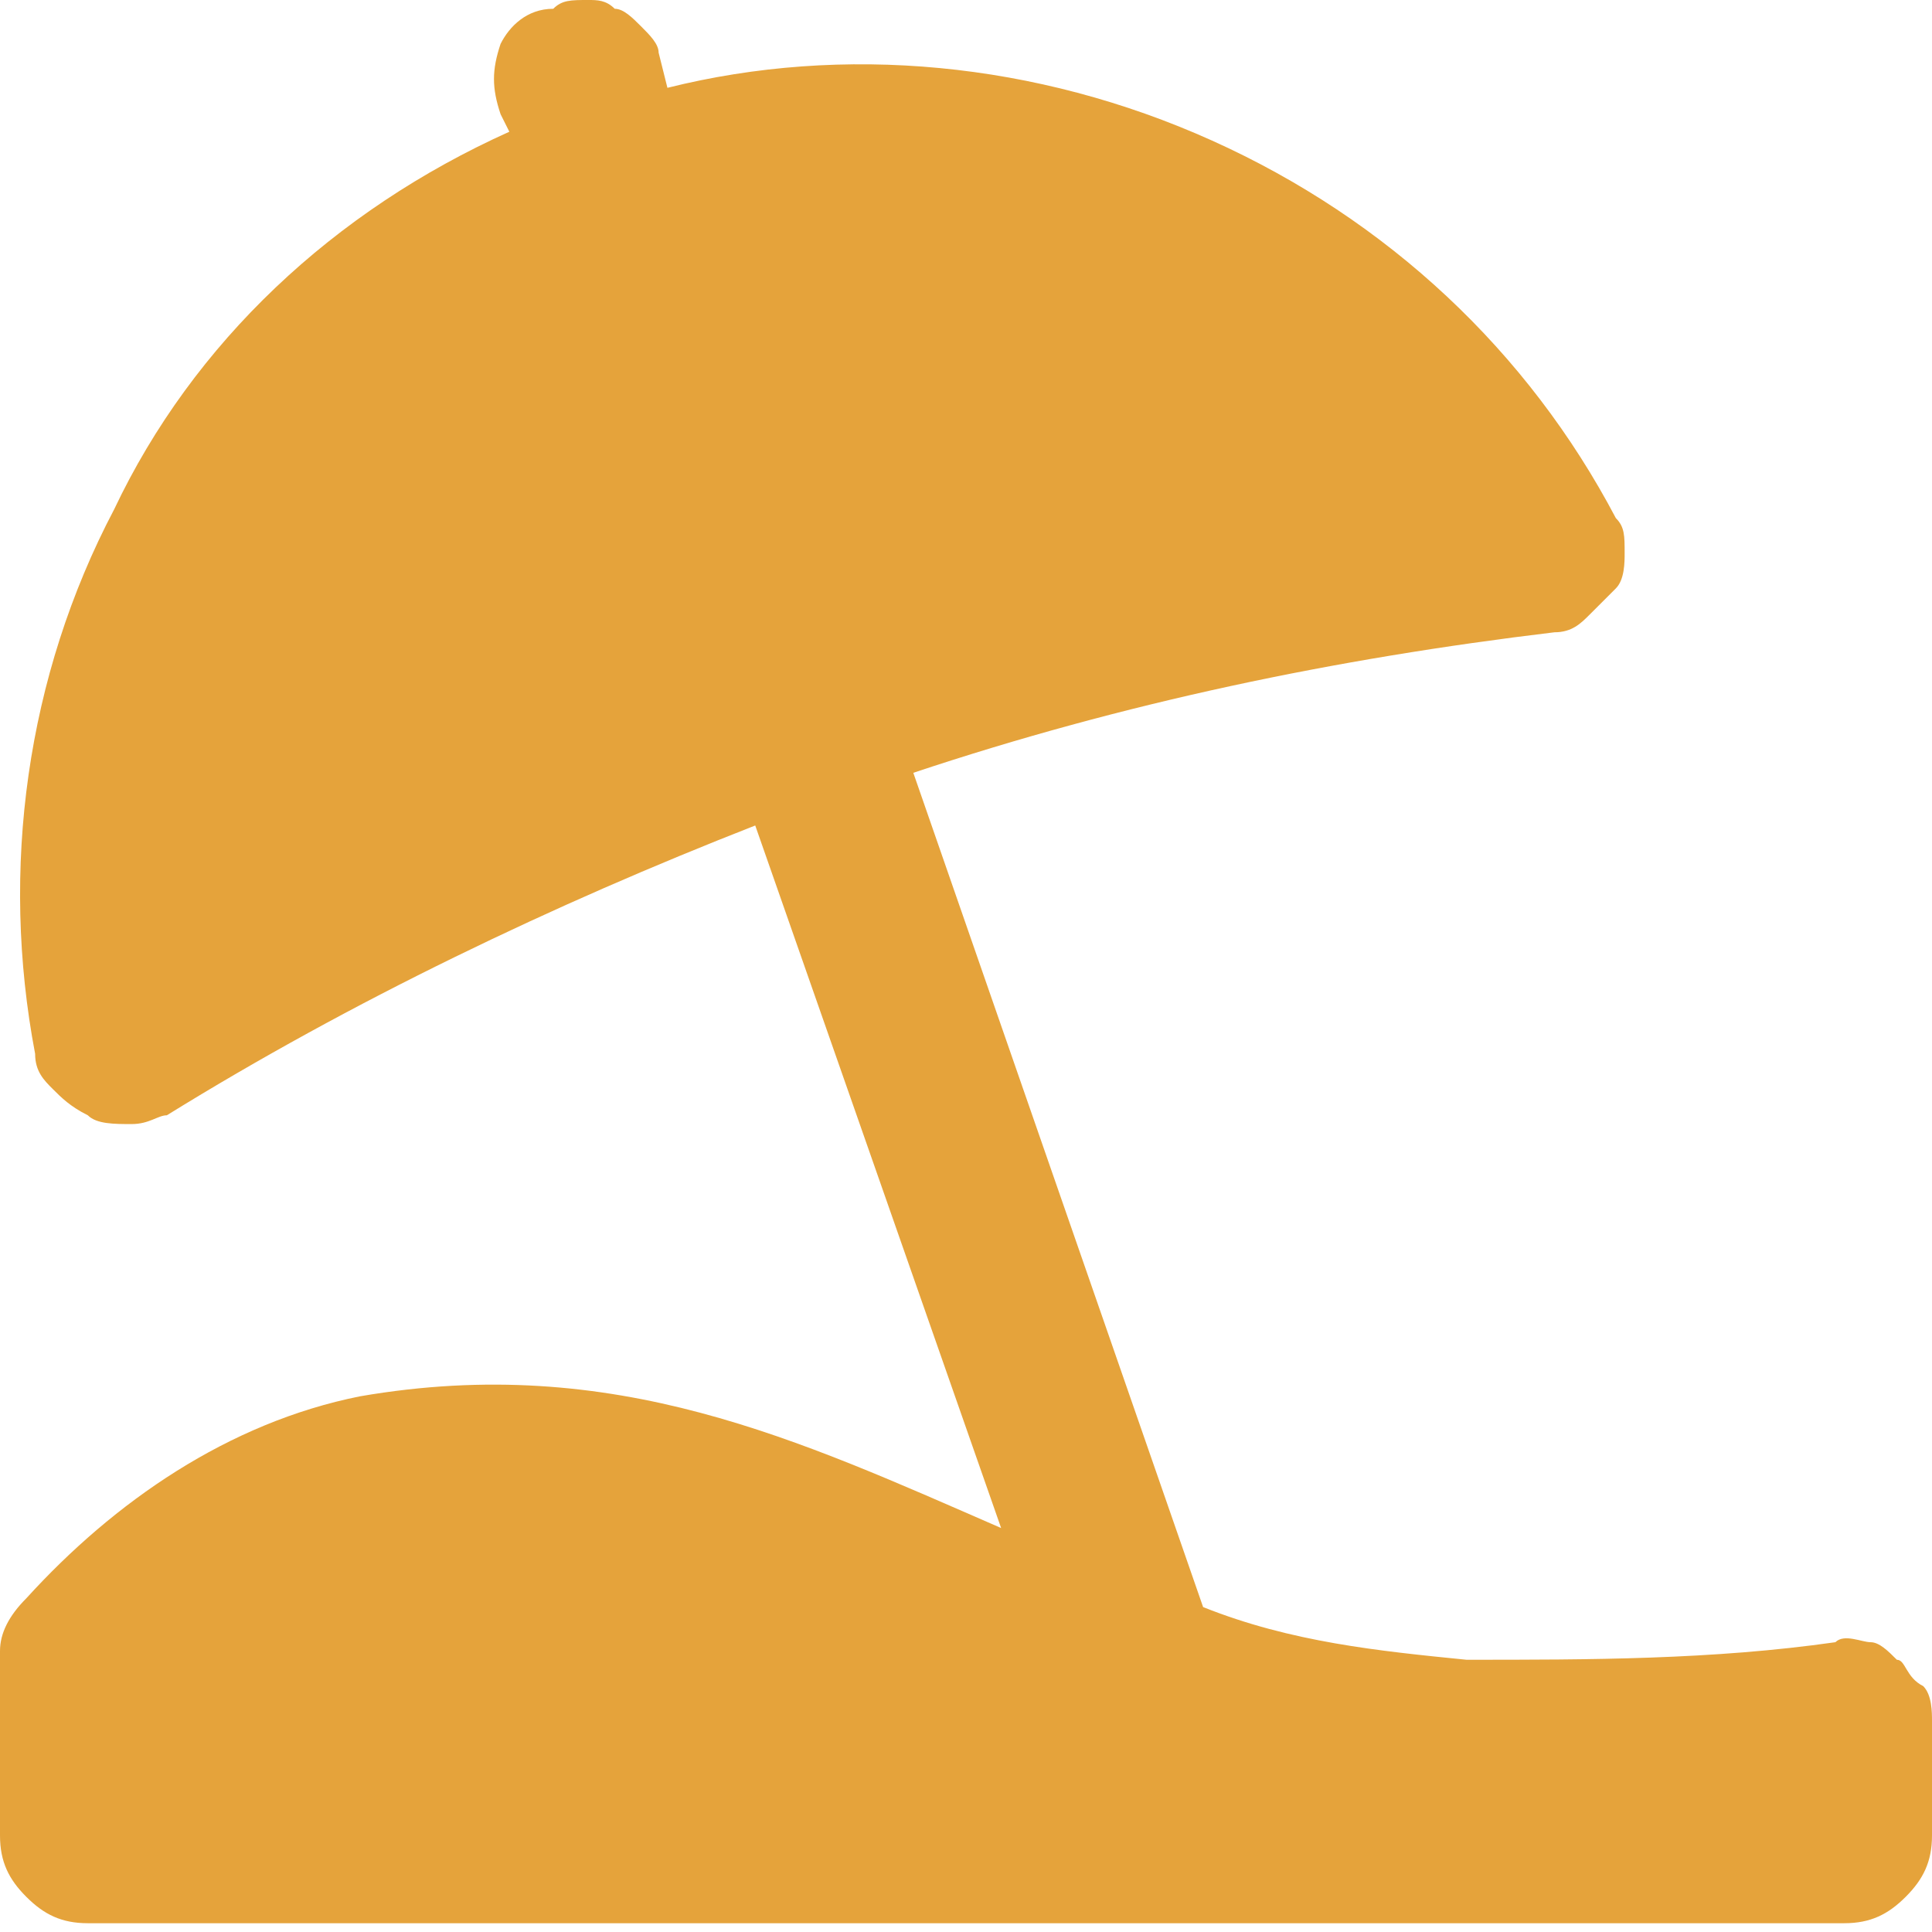 <svg version="1.1" id="Слой_1" xmlns="http://www.w3.org/2000/svg" xmlns:xlink="http://www.w3.org/1999/xlink" x="0px" y="0px" viewBox="0 0 22 22" style="enable-background:new 0 0 22 22;" xml:space="preserve">
	<path fill="#E5A33B" d="M21.6,18.9c-0.1-0.1-0.2-0.2-0.3-0.2c-0.1,0-0.3-0.1-0.4,0c-1.4,0.2-2.8,0.2-4.2,0.2c-1-0.1-2-0.2-3-0.6
	l-3.3-9.5c2.4-0.8,4.8-1.3,7.3-1.6c0.2,0,0.3-0.1,0.4-0.2c0.1-0.1,0.2-0.2,0.3-0.3c0.1-0.1,0.1-0.3,0.1-0.4c0-0.2,0-0.3-0.1-0.4
	c-1-1.9-2.6-3.4-4.6-4.3c-2-0.9-4.2-1.1-6.2-0.6L7.5,0.6c0-0.1-0.1-0.2-0.2-0.3C7.2,0.2,7.1,0.1,7,0.1C6.9,0,6.8,0,6.7,0
	C6.5,0,6.4,0,6.3,0.1l0,0C6,0.1,5.8,0.3,5.7,0.5C5.6,0.8,5.6,1,5.7,1.3l0.1,0.2C3.8,2.4,2.2,3.9,1.3,5.8C0.3,7.7,0,9.9,0.4,12
	c0,0.2,0.1,0.3,0.2,0.4c0.1,0.1,0.2,0.2,0.4,0.3c0.1,0.1,0.3,0.1,0.5,0.1s0.3-0.1,0.4-0.1c2.1-1.3,4.4-2.4,6.7-3.3l2.8,8
	c-2.3-1-4.4-2-7.3-1.5c-1.5,0.3-2.8,1.2-3.8,2.3C0.1,18.4,0,18.6,0,18.8v2.1c0,0.3,0.1,0.5,0.3,0.7c0.2,0.2,0.4,0.3,0.7,0.3h20
	c0.3,0,0.5-0.1,0.7-0.3c0.2-0.2,0.3-0.4,0.3-0.7v-1.3c0-0.1,0-0.3-0.1-0.4C21.7,19.1,21.7,18.9,21.6,18.9L21.6,18.9z"/>
</svg>
